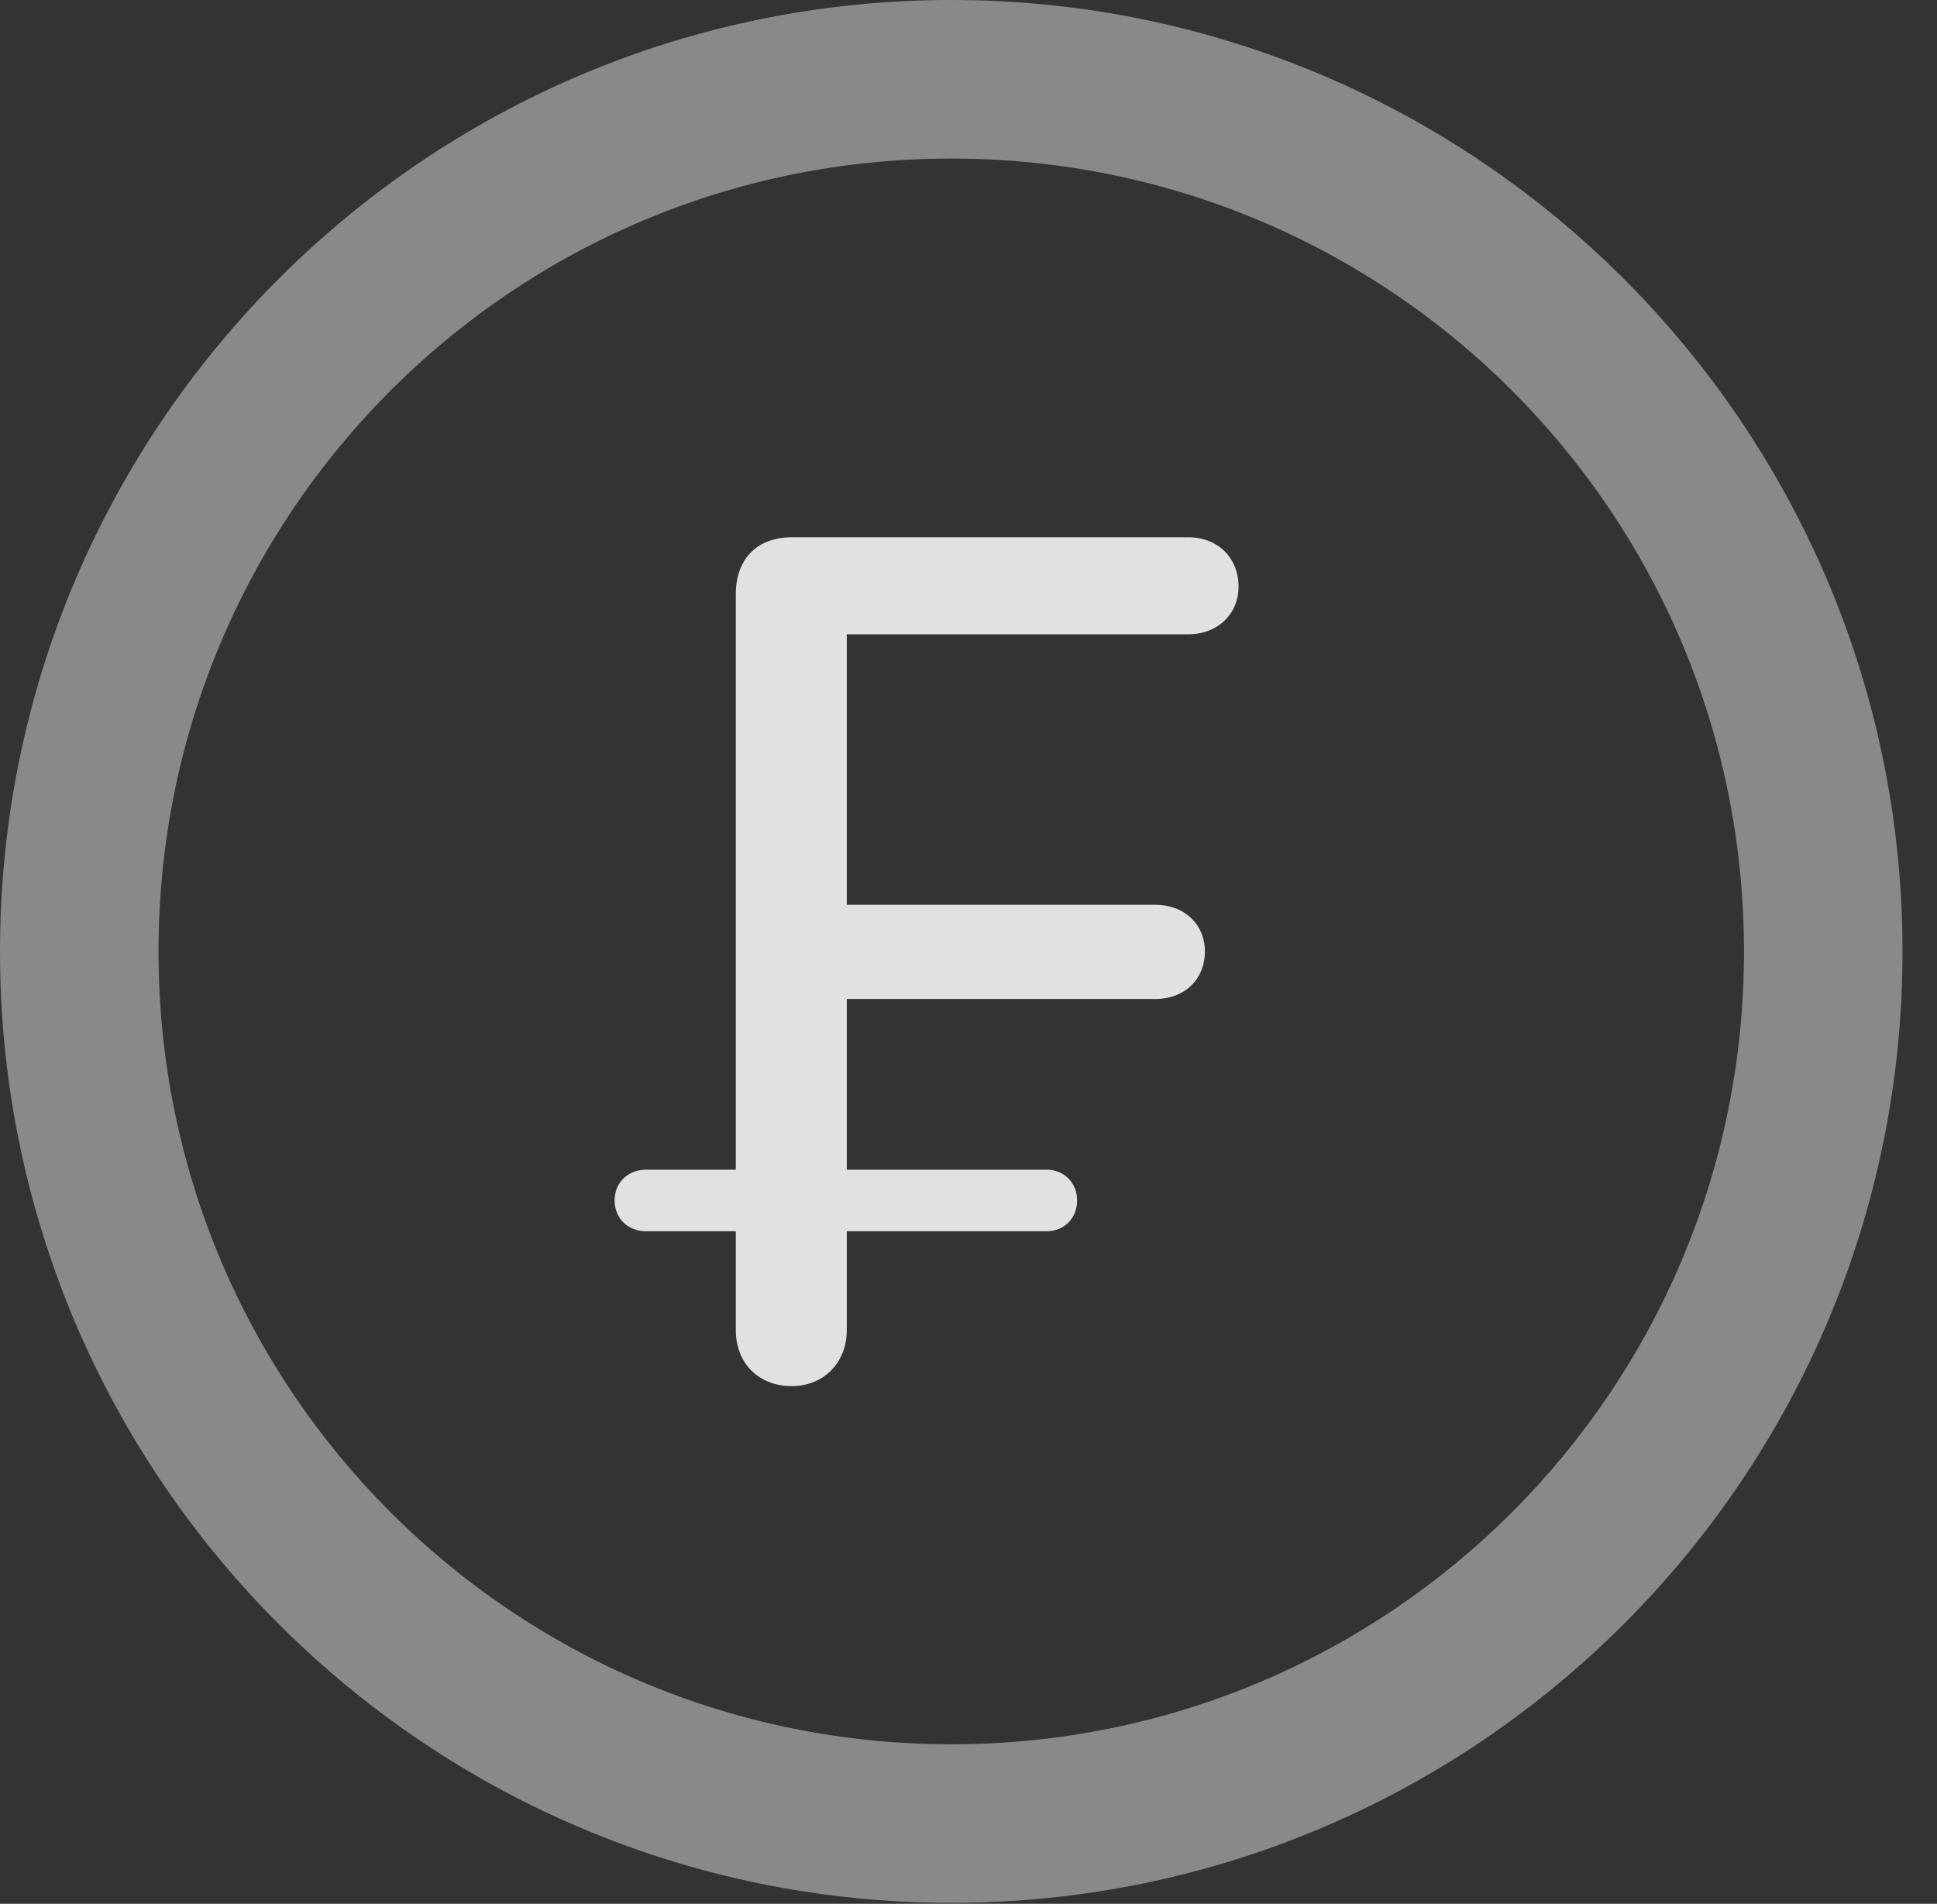 <?xml version="1.0" encoding="UTF-8"?>
<!--Generator: Apple Native CoreSVG 341-->
<!DOCTYPE svg
PUBLIC "-//W3C//DTD SVG 1.1//EN"
       "http://www.w3.org/Graphics/SVG/1.1/DTD/svg11.dtd">
<svg version="1.1" xmlns="http://www.w3.org/2000/svg" xmlns:xlink="http://www.w3.org/1999/xlink" viewBox="0 0 20.283 19.932">
 <rect x="0" y="0" width="20.283" height="19.932" fill="#333333" stroke="none"/>
 <g>
  <rect height="19.932" opacity="0" width="20.283" x="0" y="0"/>
  <path d="M9.961 19.922C15.459 19.922 19.922 15.459 19.922 9.961C19.922 4.463 15.459 0 9.961 0C4.463 0 0 4.463 0 9.961C0 15.459 4.463 19.922 9.961 19.922ZM9.961 18.262C5.371 18.262 1.66 14.551 1.66 9.961C1.66 5.371 5.371 1.66 9.961 1.66C14.551 1.66 18.262 5.371 18.262 9.961C18.262 14.551 14.551 18.262 9.961 18.262Z" fill="white" fill-opacity="0.425"/>
  <path d="M8.291 14.512C8.623 14.512 8.867 14.268 8.867 13.926L8.867 12.891L10.957 12.891C11.143 12.891 11.279 12.754 11.279 12.568C11.279 12.383 11.143 12.246 10.957 12.246L8.867 12.246L8.867 10.459L12.1 10.459C12.402 10.459 12.617 10.254 12.617 9.961C12.617 9.678 12.402 9.473 12.1 9.473L8.867 9.473L8.867 6.641L12.441 6.641C12.754 6.641 12.969 6.426 12.969 6.143C12.969 5.84 12.754 5.625 12.441 5.625L8.291 5.625C7.93 5.625 7.705 5.85 7.705 6.221L7.705 12.246L6.768 12.246C6.572 12.246 6.436 12.383 6.436 12.568C6.436 12.754 6.572 12.891 6.768 12.891L7.705 12.891L7.705 13.926C7.705 14.268 7.939 14.512 8.291 14.512Z" fill="white" fill-opacity="0.85"/>
 </g>
</svg>
